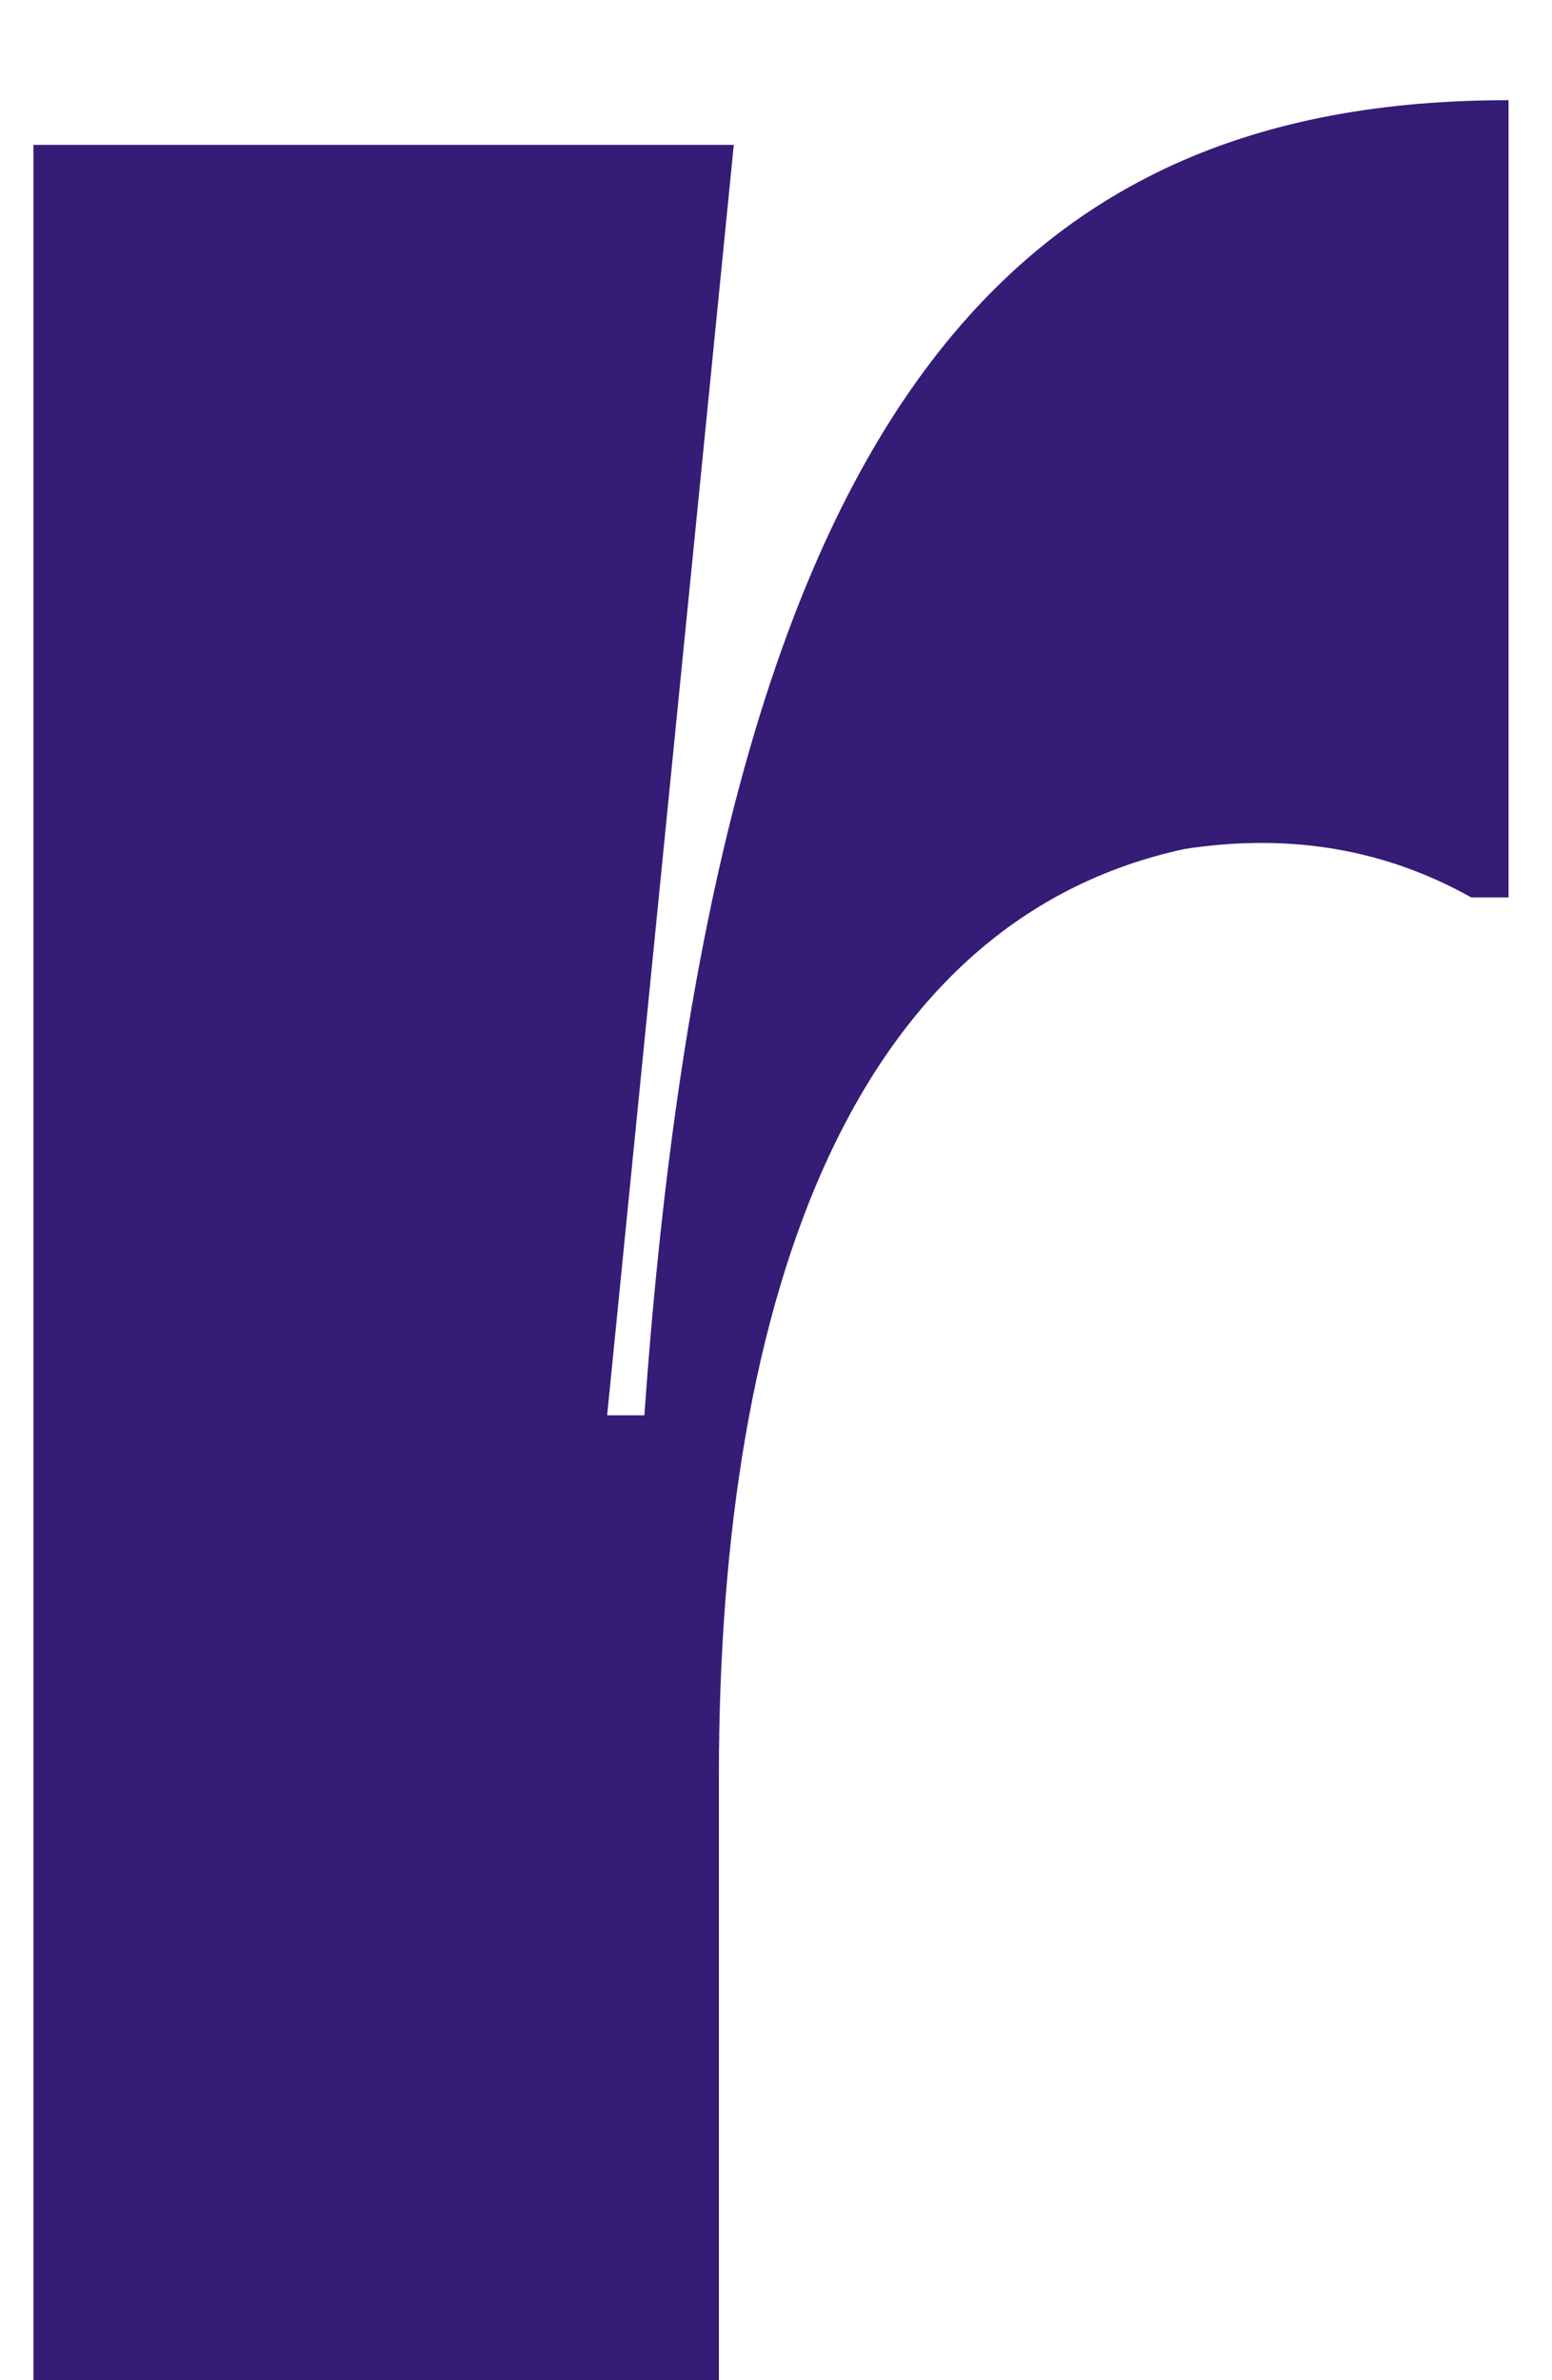 <svg  viewBox="0 0 15 23" fill="none" xmlns="http://www.w3.org/2000/svg">
<path d="M0.324 23V1.4H7.092L5.868 13.676H6.228C6.912 3.956 9.792 0.968 14.58 0.968V8.672H14.22C13.32 8.168 12.384 8.06 11.448 8.204C8.28 8.888 6.948 12.452 6.948 17.168V23H0.324Z" fill="#351C76"/>
</svg>
